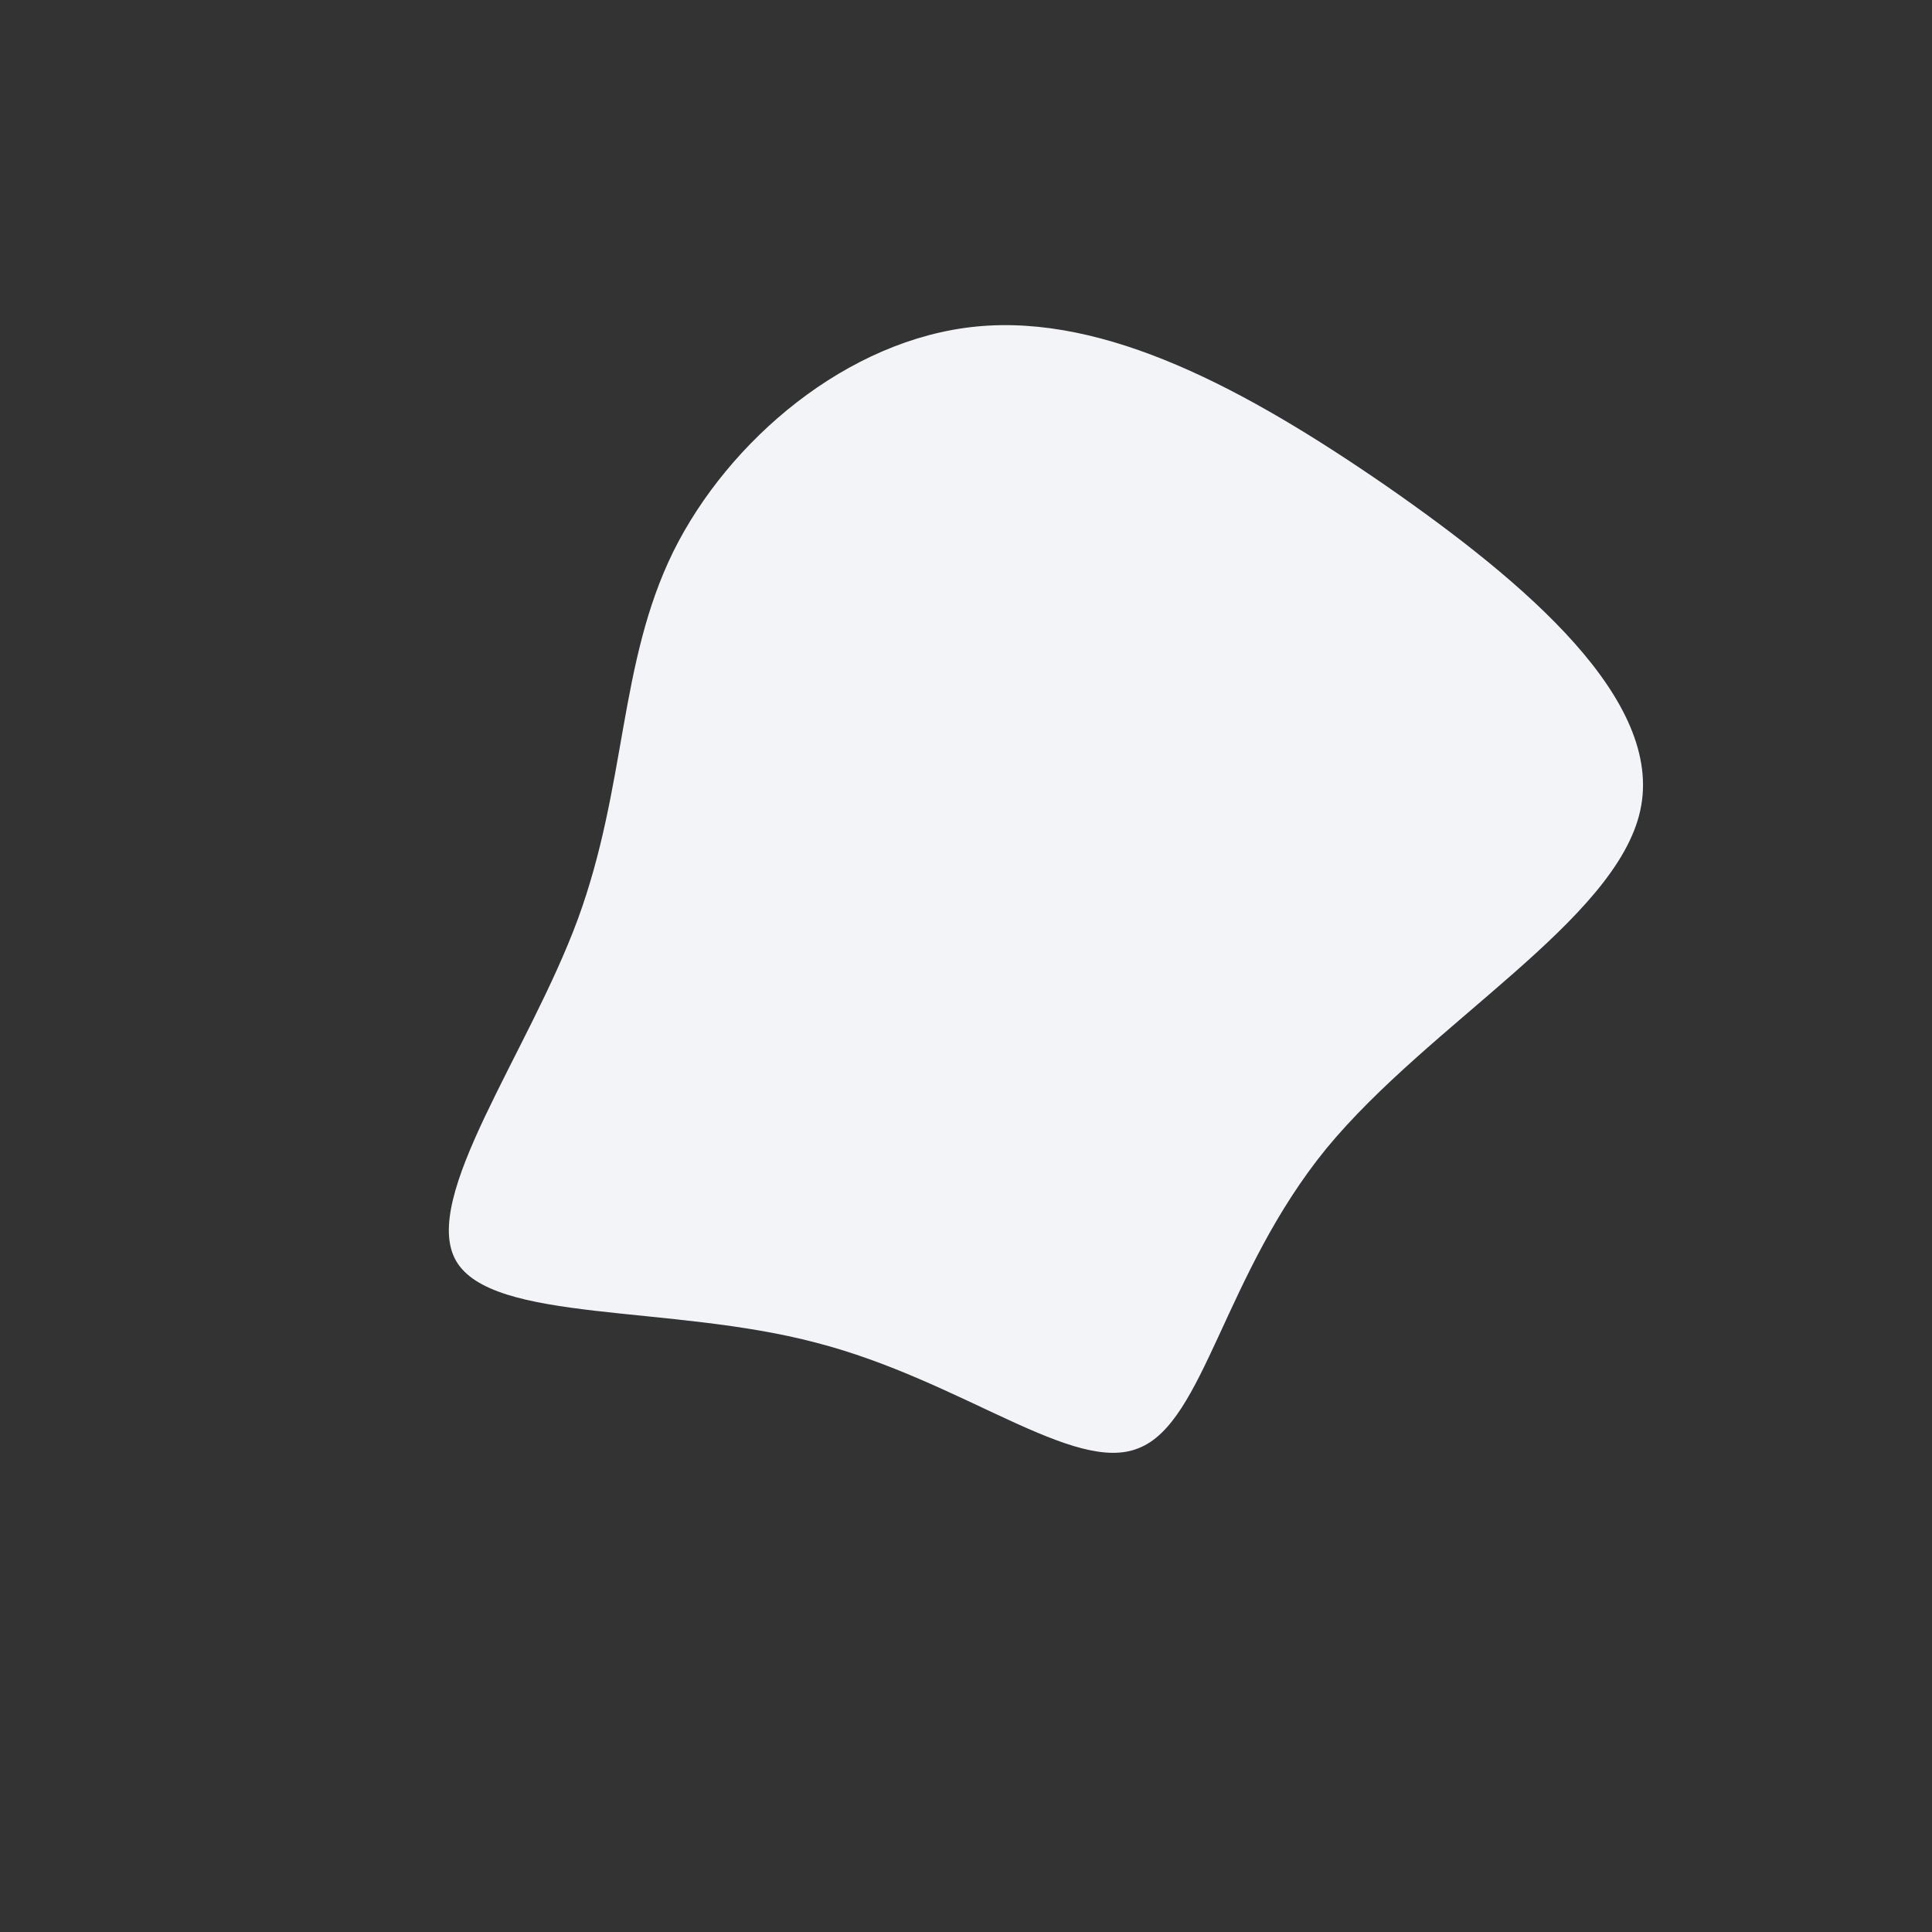 <?xml version="1.0" standalone="no"?>
<svg viewBox="0 0 200 200" xmlns="http://www.w3.org/2000/svg">
  <rect x="0" y="0" width="200" height="200" fill="#333333" stroke="none"/>
  <path fill="#F2F4F8" d="M43.5,-49.7C57.9,-39.7,72.3,-27.5,69.8,-16.1C67.3,-4.7,48,5.9,37.3,18.9C26.7,31.9,24.7,47.2,17.9,49.9C11.2,52.7,-0.4,42.9,-15.5,39C-30.6,35,-49.1,37,-52.8,30.5C-56.5,24,-45.3,9,-40.2,-4.8C-35.1,-18.7,-36,-31.3,-30.3,-42.9C-24.6,-54.4,-12.3,-64.9,1.1,-66.2C14.5,-67.5,29,-59.7,43.5,-49.7Z" transform="translate(100 100)" />
</svg>
